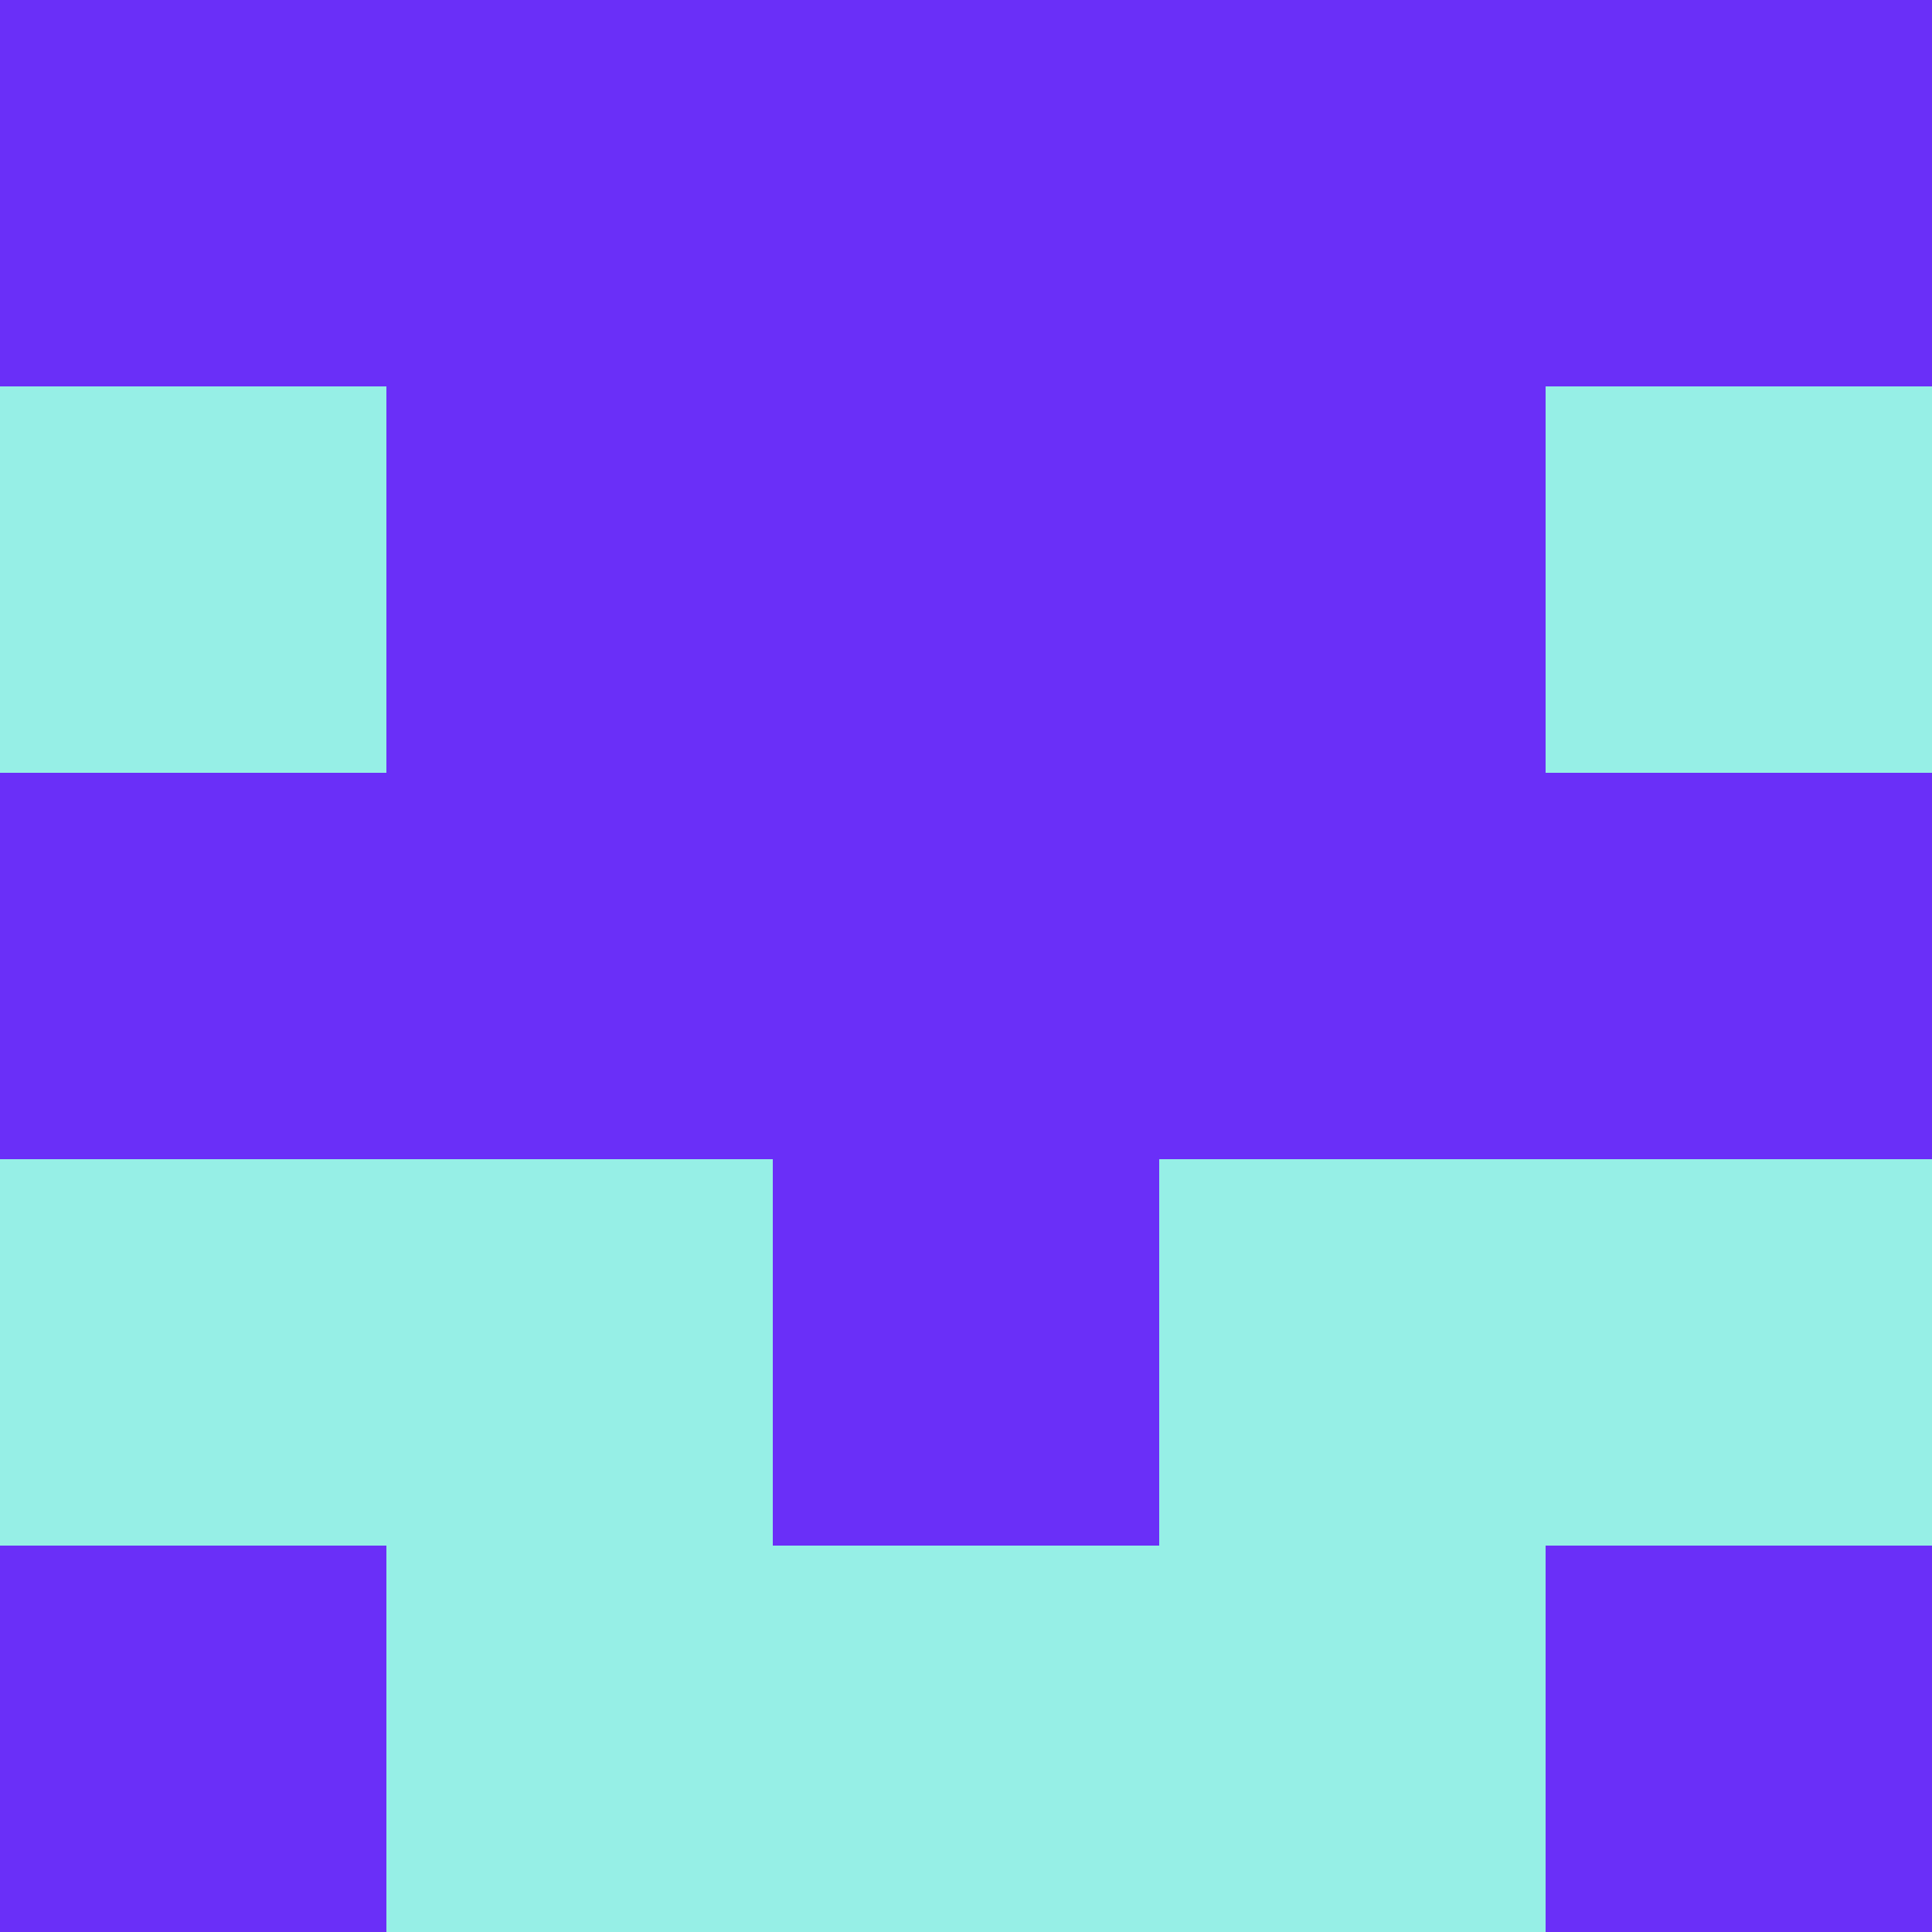 <?xml version="1.0" encoding="utf-8"?>
<!DOCTYPE svg PUBLIC "-//W3C//DTD SVG 20010904//EN"
        "http://www.w3.org/TR/2001/REC-SVG-20010904/DTD/svg10.dtd">

<svg width="400" height="400" viewBox="0 0 5 5"
    xmlns="http://www.w3.org/2000/svg"
    xmlns:xlink="http://www.w3.org/1999/xlink">
            <rect x="0" y="0" width="1" height="1" fill="#6A2FF8" />
        <rect x="0" y="1" width="1" height="1" fill="#96EFE6" />
        <rect x="0" y="2" width="1" height="1" fill="#6A2FF8" />
        <rect x="0" y="3" width="1" height="1" fill="#96EFE6" />
        <rect x="0" y="4" width="1" height="1" fill="#6A2FF8" />
                <rect x="1" y="0" width="1" height="1" fill="#6A2FF8" />
        <rect x="1" y="1" width="1" height="1" fill="#6A2FF8" />
        <rect x="1" y="2" width="1" height="1" fill="#6A2FF8" />
        <rect x="1" y="3" width="1" height="1" fill="#96EFE6" />
        <rect x="1" y="4" width="1" height="1" fill="#96EFE6" />
                <rect x="2" y="0" width="1" height="1" fill="#6A2FF8" />
        <rect x="2" y="1" width="1" height="1" fill="#6A2FF8" />
        <rect x="2" y="2" width="1" height="1" fill="#6A2FF8" />
        <rect x="2" y="3" width="1" height="1" fill="#6A2FF8" />
        <rect x="2" y="4" width="1" height="1" fill="#96EFE6" />
                <rect x="3" y="0" width="1" height="1" fill="#6A2FF8" />
        <rect x="3" y="1" width="1" height="1" fill="#6A2FF8" />
        <rect x="3" y="2" width="1" height="1" fill="#6A2FF8" />
        <rect x="3" y="3" width="1" height="1" fill="#96EFE6" />
        <rect x="3" y="4" width="1" height="1" fill="#96EFE6" />
                <rect x="4" y="0" width="1" height="1" fill="#6A2FF8" />
        <rect x="4" y="1" width="1" height="1" fill="#96EFE6" />
        <rect x="4" y="2" width="1" height="1" fill="#6A2FF8" />
        <rect x="4" y="3" width="1" height="1" fill="#96EFE6" />
        <rect x="4" y="4" width="1" height="1" fill="#6A2FF8" />
        
</svg>



